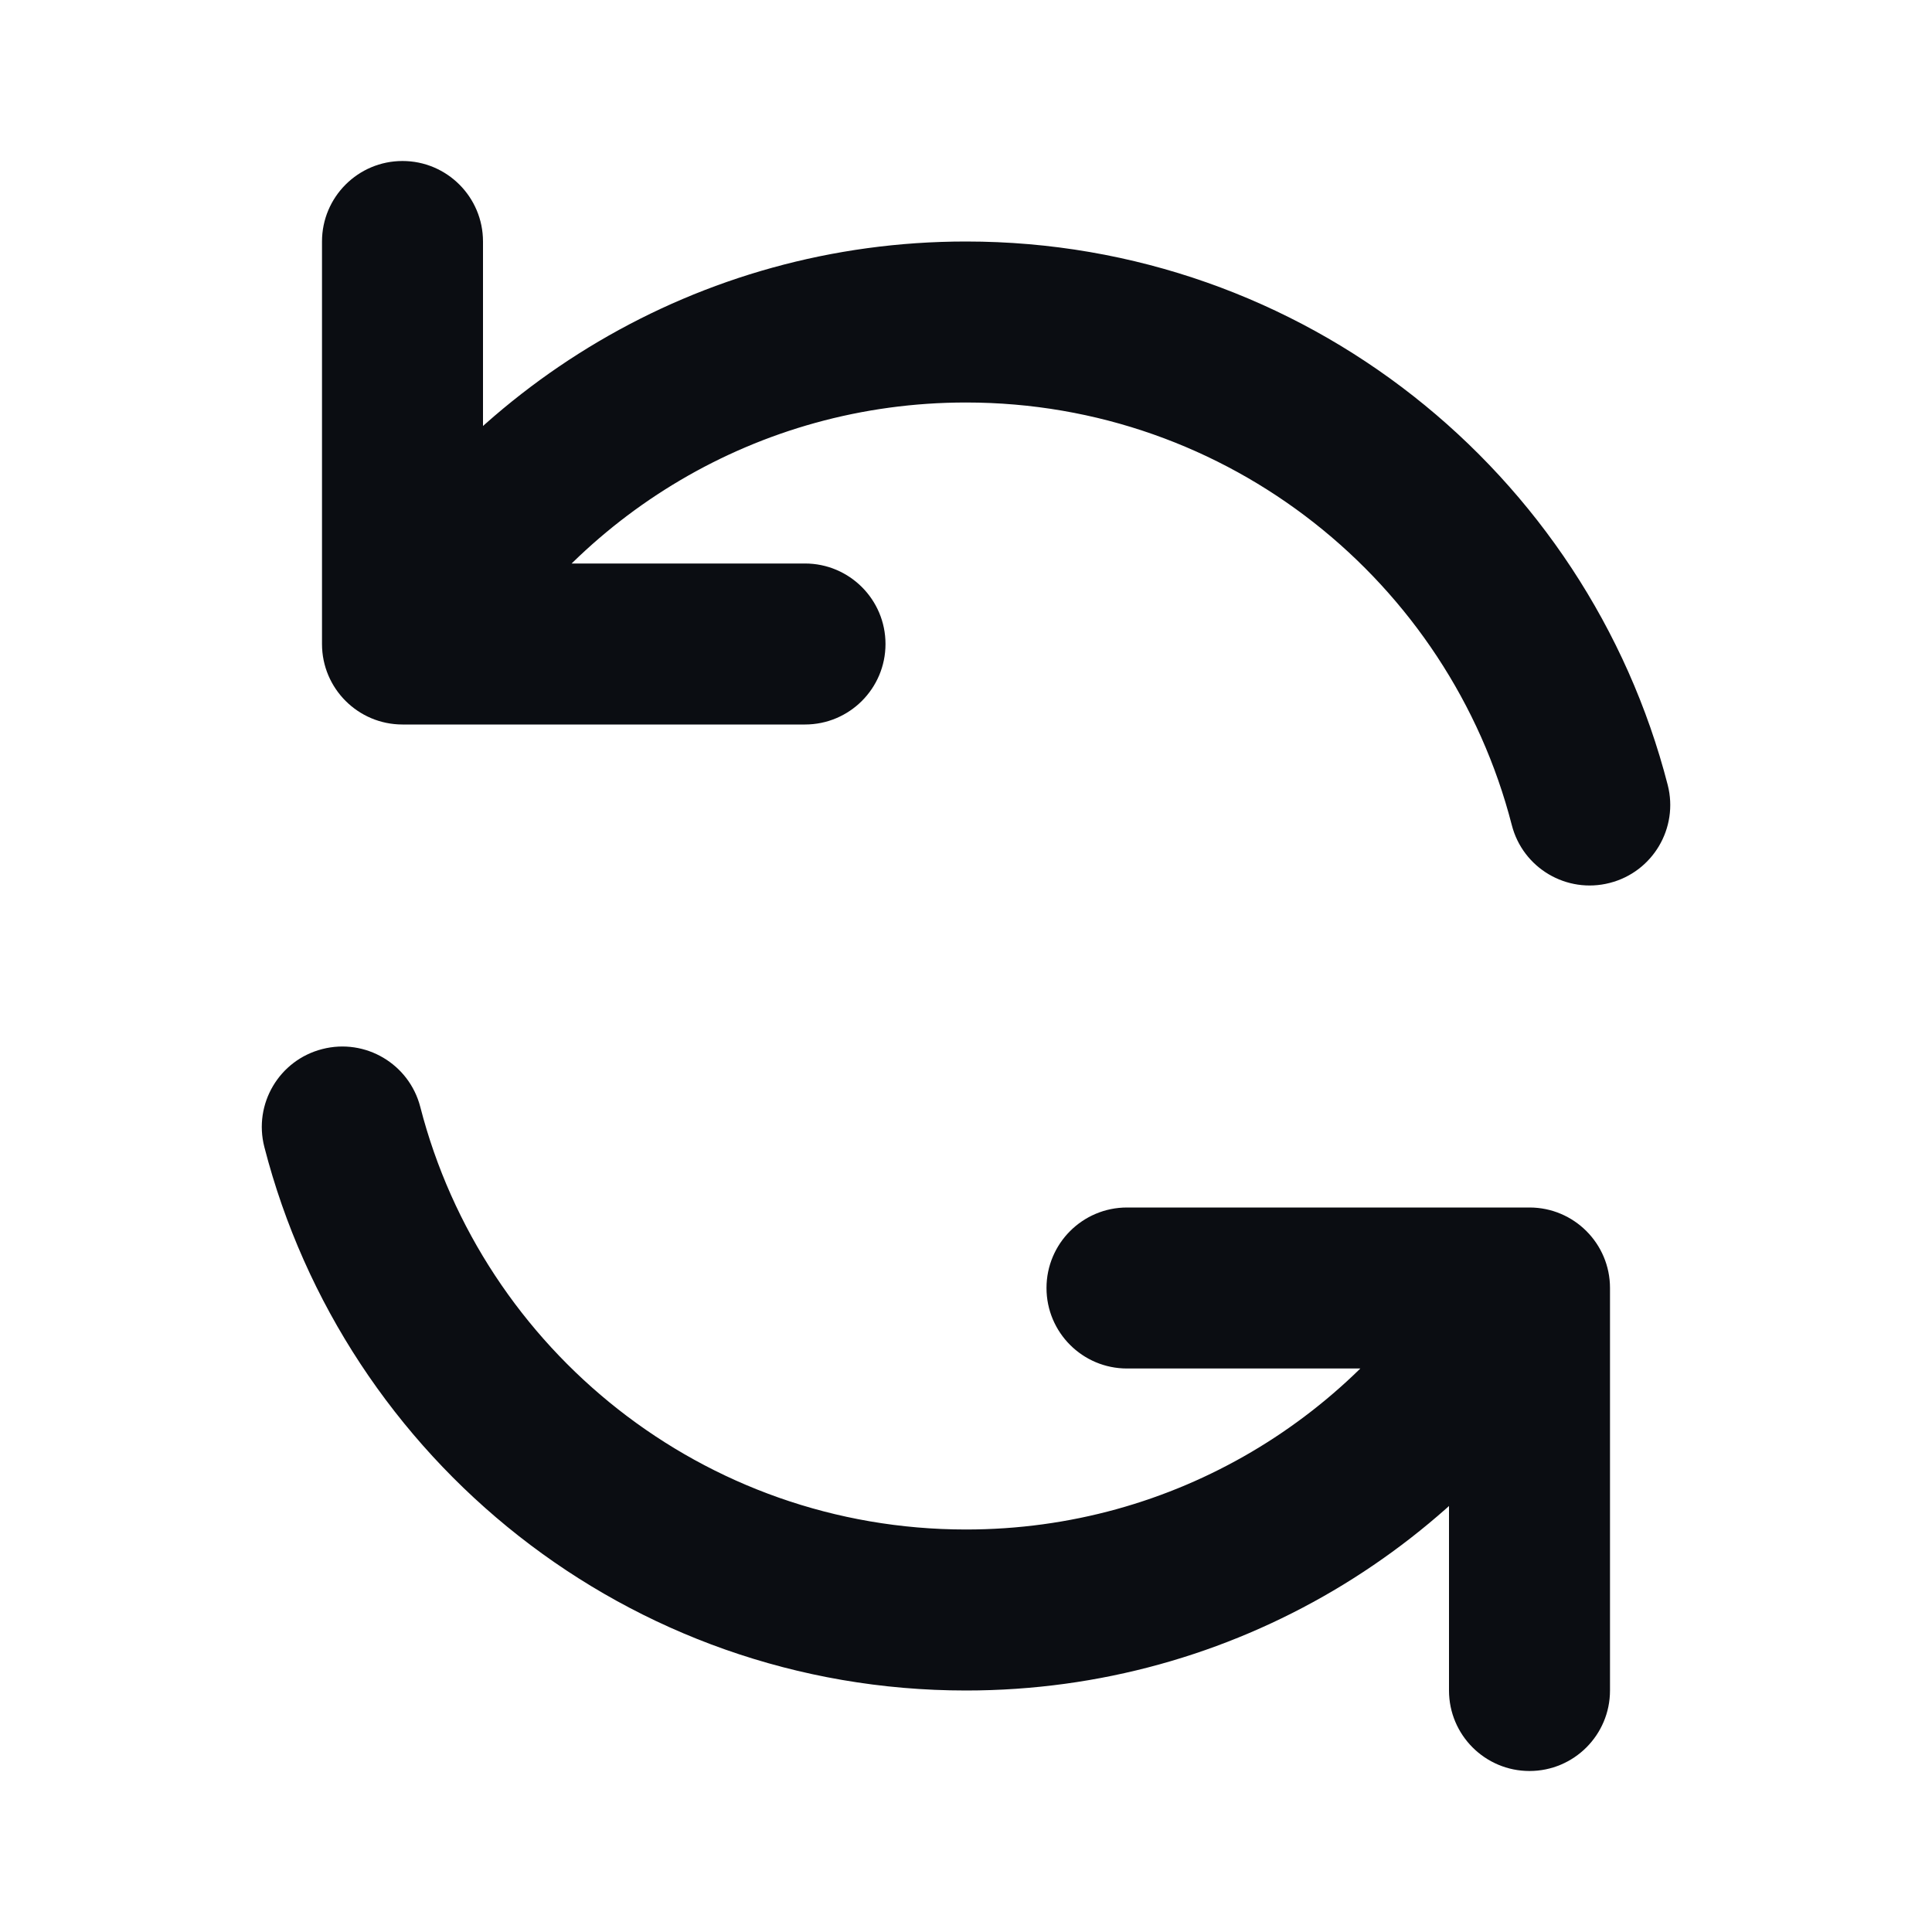 <svg width="24" height="24" viewBox="0 0 24 24" fill="none" xmlns="http://www.w3.org/2000/svg">
<path d="M5.221 13.751C5.083 13.216 4.538 12.894 4.003 13.032C3.468 13.169 3.146 13.714 3.284 14.249L5.221 13.751ZM18.78 10.249C18.917 10.784 19.462 11.106 19.997 10.968C20.532 10.831 20.854 10.286 20.717 9.751L18.78 10.249ZM19 16H20C20 15.448 19.552 15 19 15V16ZM18 21C18 21.552 18.448 22 19 22C19.552 22 20 21.552 20 21H18ZM5 8H4C4 8.552 4.448 9 5 9V8ZM6 3C6 2.448 5.552 2 5 2C4.448 2 4 2.448 4 3H6ZM14 15C13.448 15 13 15.448 13 16C13 16.552 13.448 17 14 17V15ZM10 9C10.552 9 11 8.552 11 8C11 7.448 10.552 7 10 7V9ZM3.284 14.249C4.283 18.131 7.805 21 12 21V19C8.74 19 5.998 16.77 5.221 13.751L3.284 14.249ZM20.717 9.751C19.718 5.869 16.195 3 12 3V5C15.261 5 18.003 7.23 18.78 10.249L20.717 9.751ZM18 16V21H20V16H18ZM6 8V3H4V8H6ZM19 15H18.93V17H19V15ZM18.93 15H14V17H18.93V15ZM12 21C15.333 21 18.241 19.188 19.796 16.501L18.064 15.499C16.852 17.594 14.59 19 12 19V21ZM5 9H5.07V7H5V9ZM5.07 9H10V7H5.07V9ZM12 3C8.668 3 5.759 4.812 4.205 7.499L5.936 8.501C7.148 6.406 9.41 5 12 5V3Z" fill="#0B0D12"/>
</svg>
